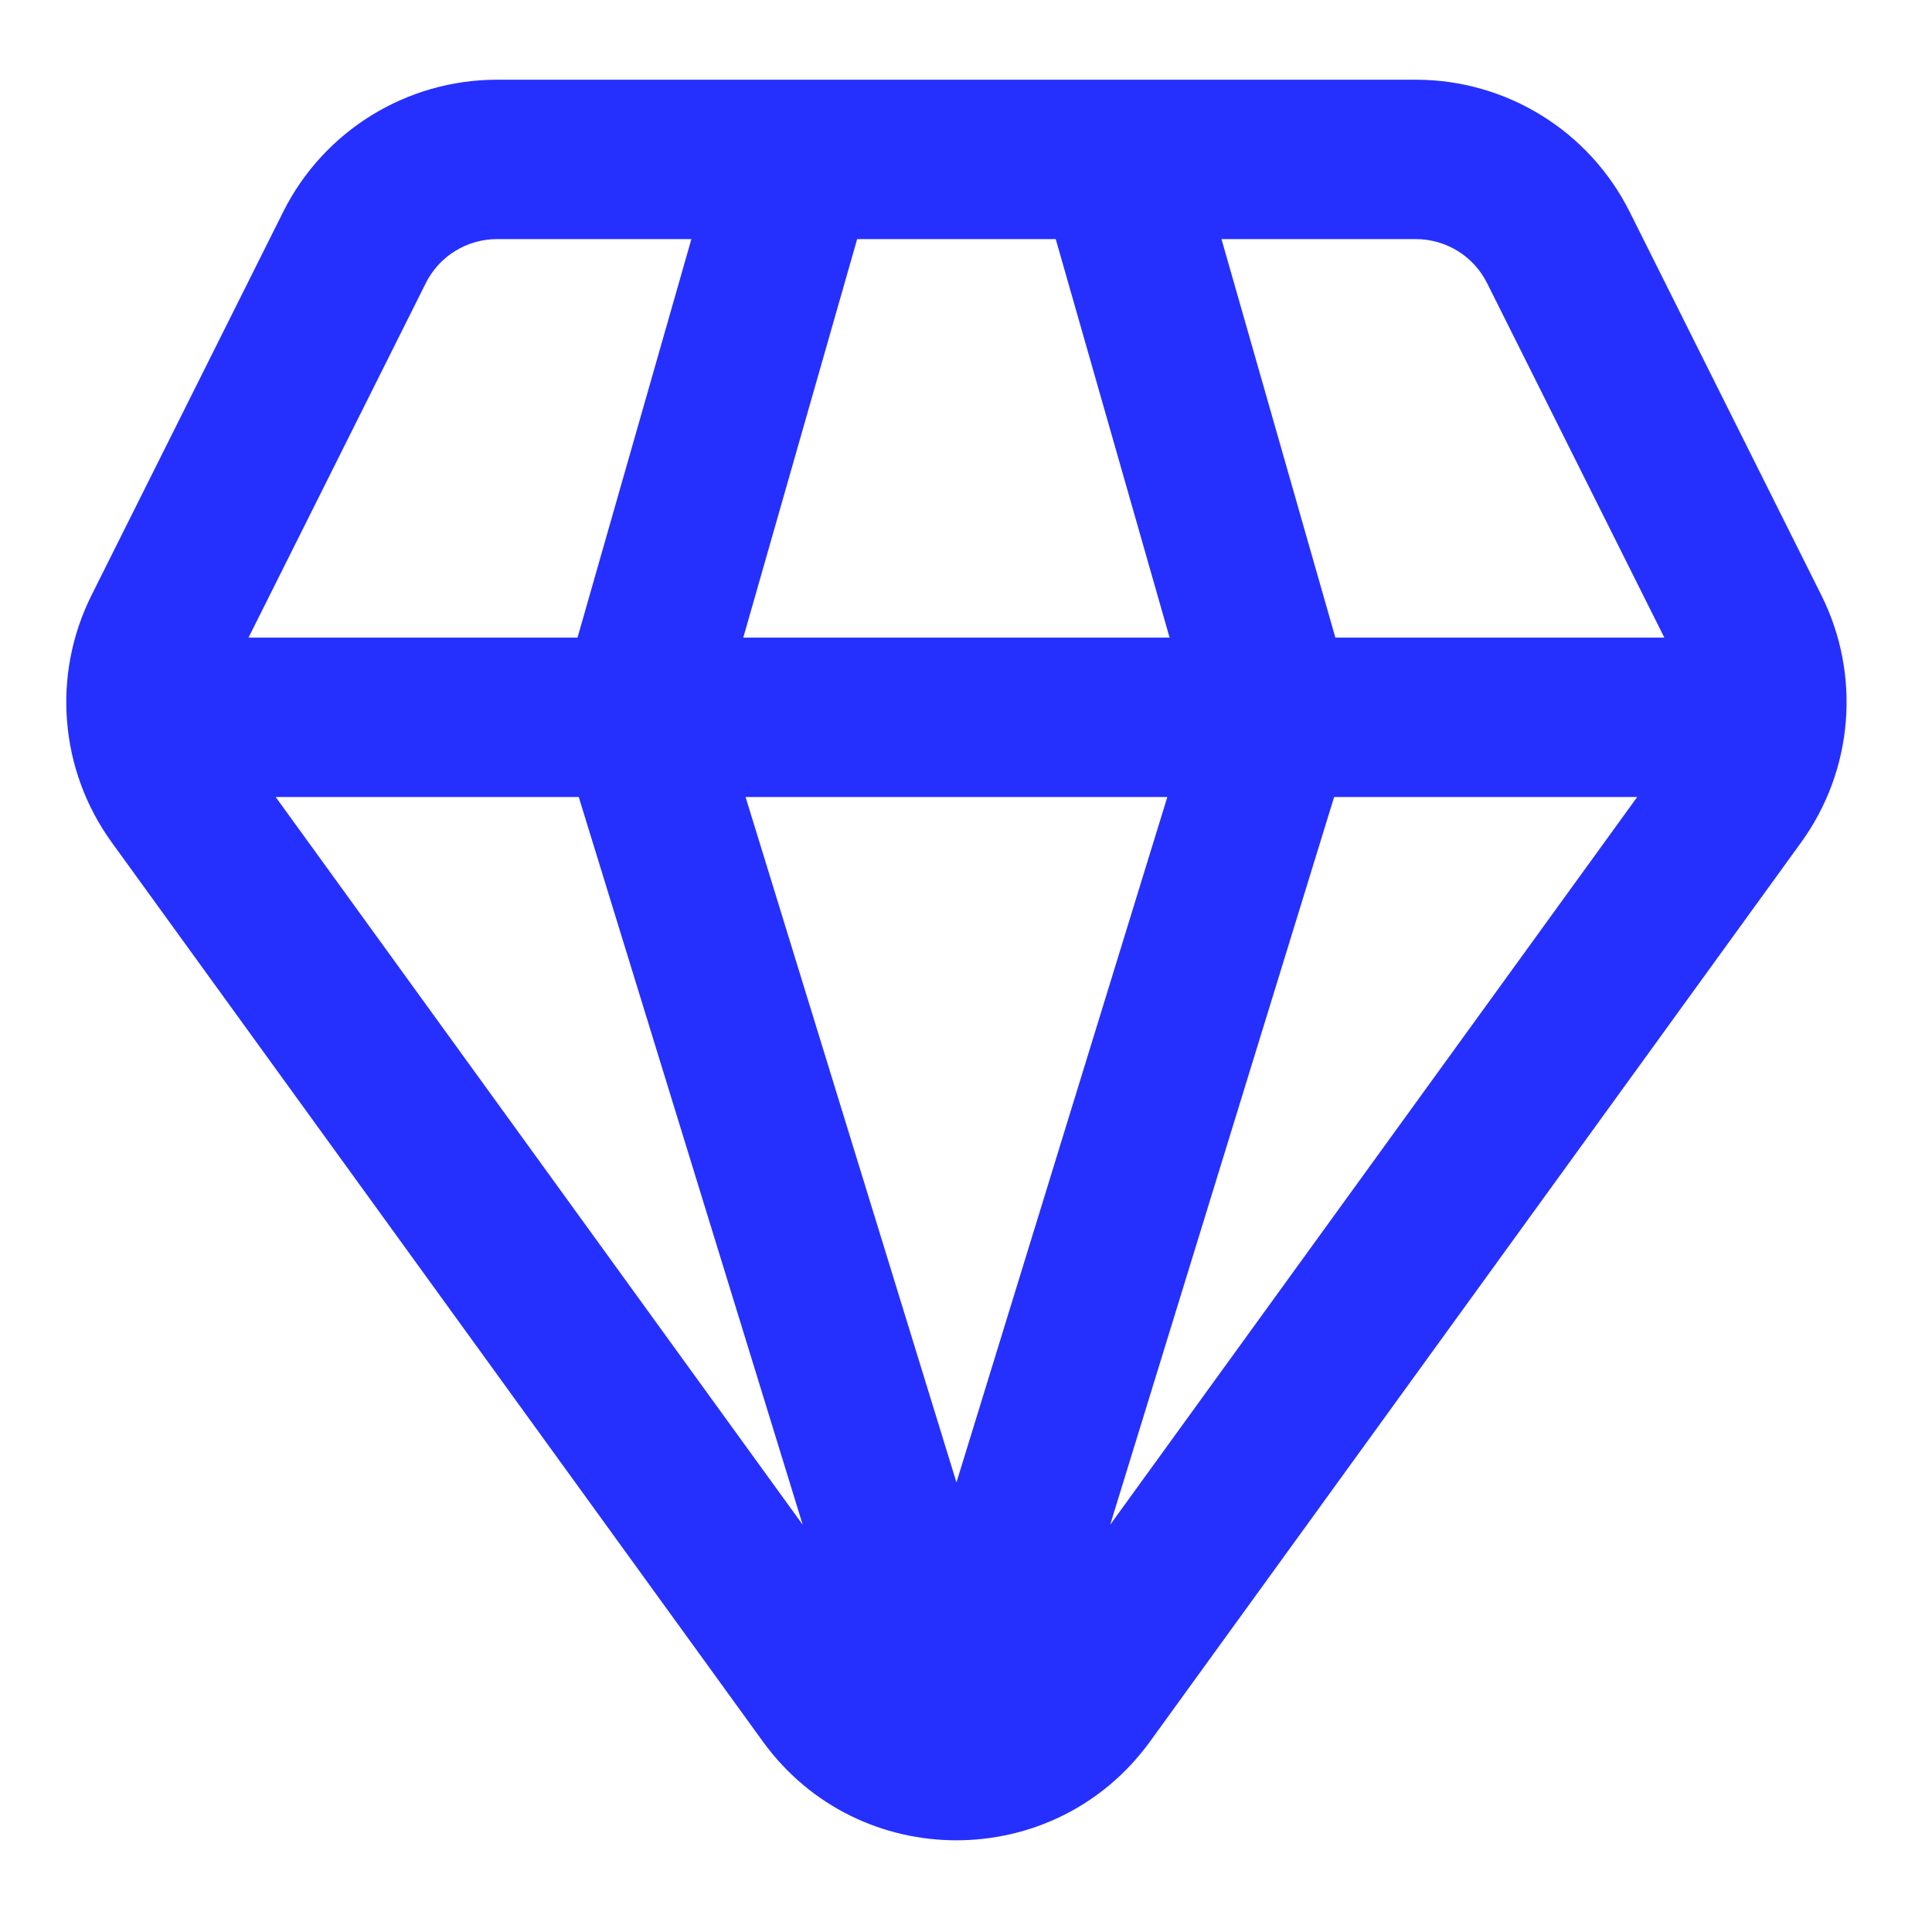 <svg width="50" height="50" viewBox="0 0 50 50" fill="none" xmlns="http://www.w3.org/2000/svg">
<path fill-rule="evenodd" clip-rule="evenodd" d="M12.864 2.063C10.52 2.063 8.377 3.387 7.329 5.483L2.369 15.404C1.337 17.467 1.539 19.932 2.891 21.8L19.741 45.068C22.211 48.48 27.294 48.48 29.764 45.068L46.614 21.8C47.966 19.932 48.168 17.467 47.136 15.404L42.176 5.483C41.128 3.387 38.986 2.063 36.642 2.063H12.864ZM11.019 7.328C11.368 6.629 12.082 6.188 12.864 6.188H17.893L14.946 16.501H6.432L11.019 7.328ZM19.236 16.501L22.183 6.188H27.322L30.269 16.501H19.236ZM30.21 20.627H19.295L24.753 38.365L30.21 20.627ZM28.731 39.461L34.527 20.627H42.37L28.731 39.461ZM34.559 16.501L31.612 6.188H36.642C37.423 6.188 38.137 6.629 38.486 7.328L43.073 16.501H34.559ZM7.135 20.627H14.978L20.774 39.461L7.135 20.627Z" fill="#2530FF"/>
</svg>
